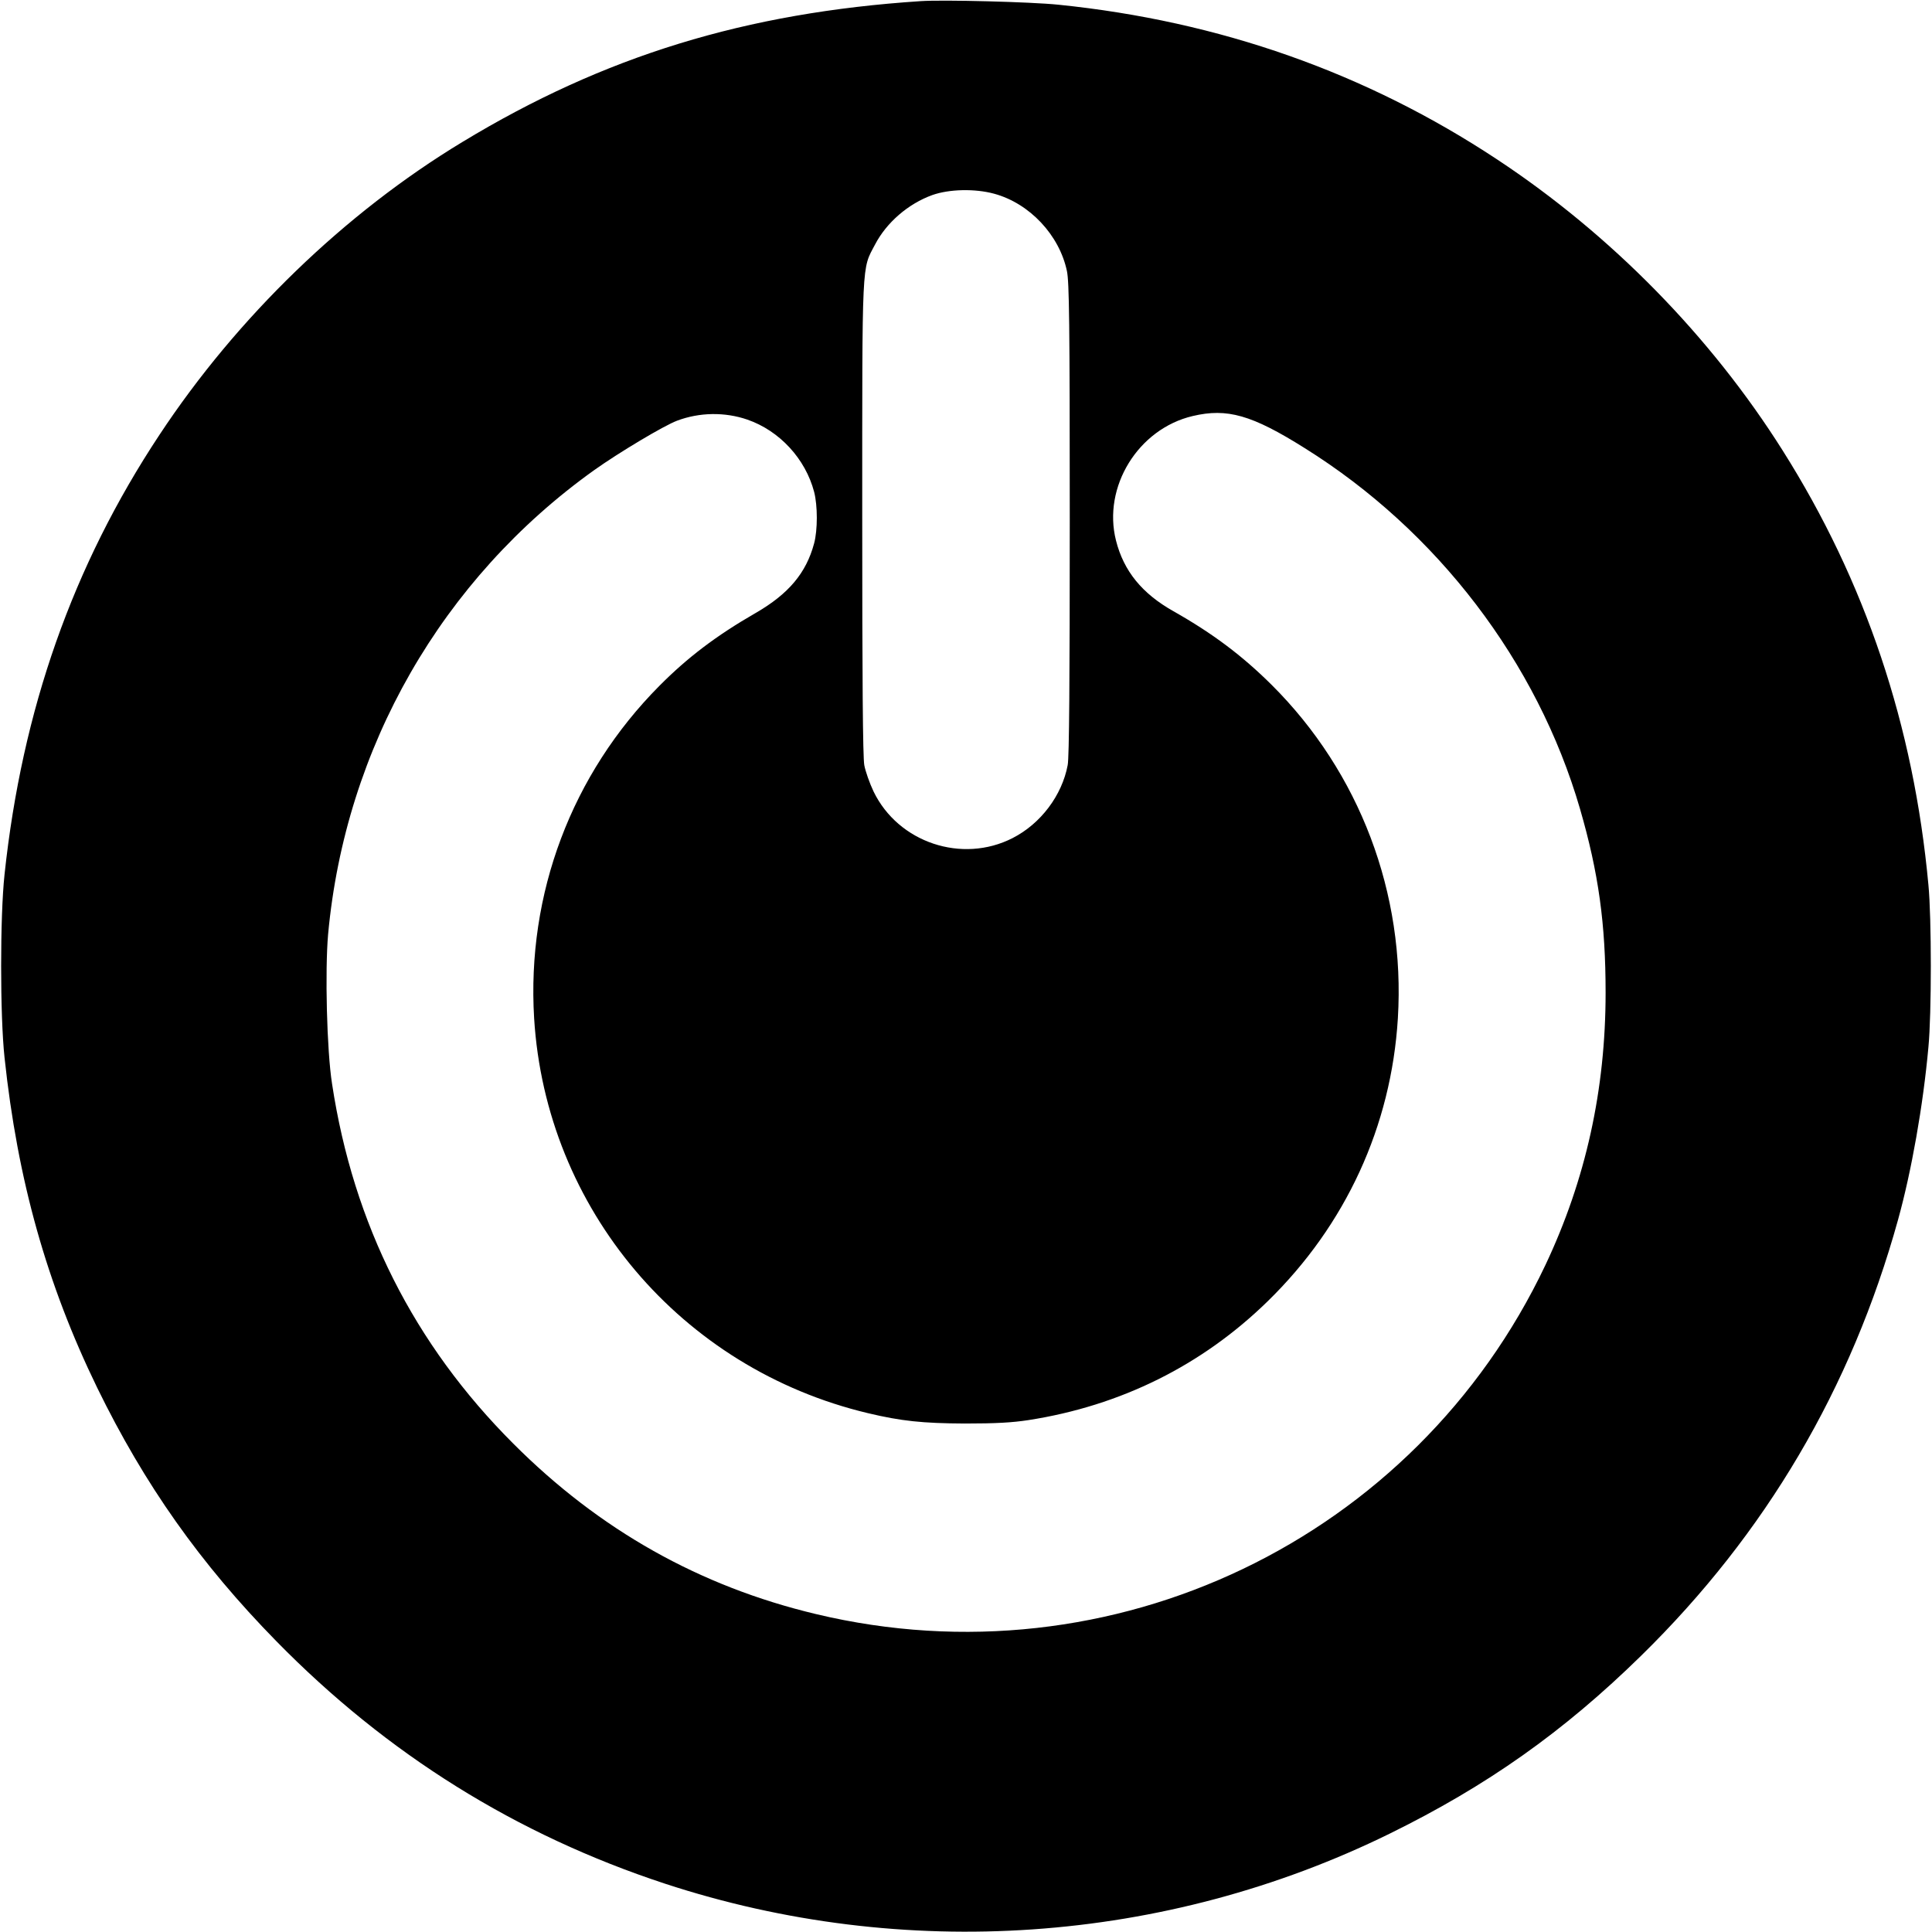 <?xml version="1.0" standalone="no"?>
<!DOCTYPE svg PUBLIC "-//W3C//DTD SVG 20010904//EN"
 "http://www.w3.org/TR/2001/REC-SVG-20010904/DTD/svg10.dtd">
<svg version="1.0" xmlns="http://www.w3.org/2000/svg"
 width="1024pt" height="1024pt" viewBox="0 0 1024 1024"
 preserveAspectRatio="xMidYMid meet">

<g transform="translate(0,1024) scale(0.1,-0.1)"
fill="#000000" stroke="none">
<path d="M4880 10234 c-928 -61 -1678 -291 -2430 -747 -623 -377 -1193 -928
-1605 -1552 -460 -695 -728 -1458 -821 -2330 -24 -223 -24 -747 0 -970 69
-650 224 -1201 491 -1750 251 -514 546 -932 950 -1344 587 -599 1272 -1026
2060 -1285 1265 -415 2651 -319 3840 265 515 253 922 540 1334 944 659 646
1113 1415 1361 2310 71 256 133 605 161 915 17 174 17 686 0 860 -78 844 -334
1608 -773 2303 -381 604 -909 1143 -1513 1542 -694 459 -1471 733 -2325 820
-146 15 -610 27 -730 19z m390 -1021 c187 -51 345 -219 385 -410 12 -57 15
-271 15 -1314 0 -858 -3 -1264 -11 -1304 -30 -161 -143 -311 -292 -387 -268
-137 -606 -24 -737 247 -21 44 -43 107 -49 139 -8 40 -11 466 -11 1310 0 1389
-3 1315 68 1450 61 117 176 216 303 262 90 32 227 35 329 7z m-1309 -1197
c171 -59 308 -208 354 -383 19 -73 19 -202 0 -273 -42 -157 -135 -268 -310
-369 -210 -121 -361 -236 -510 -386 -465 -468 -704 -1102 -664 -1762 62 -1010
778 -1857 1769 -2093 176 -42 290 -54 515 -55 164 0 250 5 335 18 491 76 922
291 1269 630 414 404 655 928 690 1500 40 662 -202 1302 -669 1767 -156 155
-313 273 -520 390 -167 94 -264 213 -305 375 -72 284 117 592 407 660 182 43
313 6 593 -170 703 -439 1233 -1134 1459 -1911 99 -341 136 -611 136 -975 0
-515 -105 -991 -319 -1444 -689 -1454 -2298 -2225 -3866 -1850 -617 147 -1148
446 -1605 904 -526 526 -847 1162 -960 1906 -28 177 -38 601 -21 793 91 991
603 1883 1410 2460 132 94 370 236 439 262 119 45 254 47 373 6z"/>
</g>
</svg>
